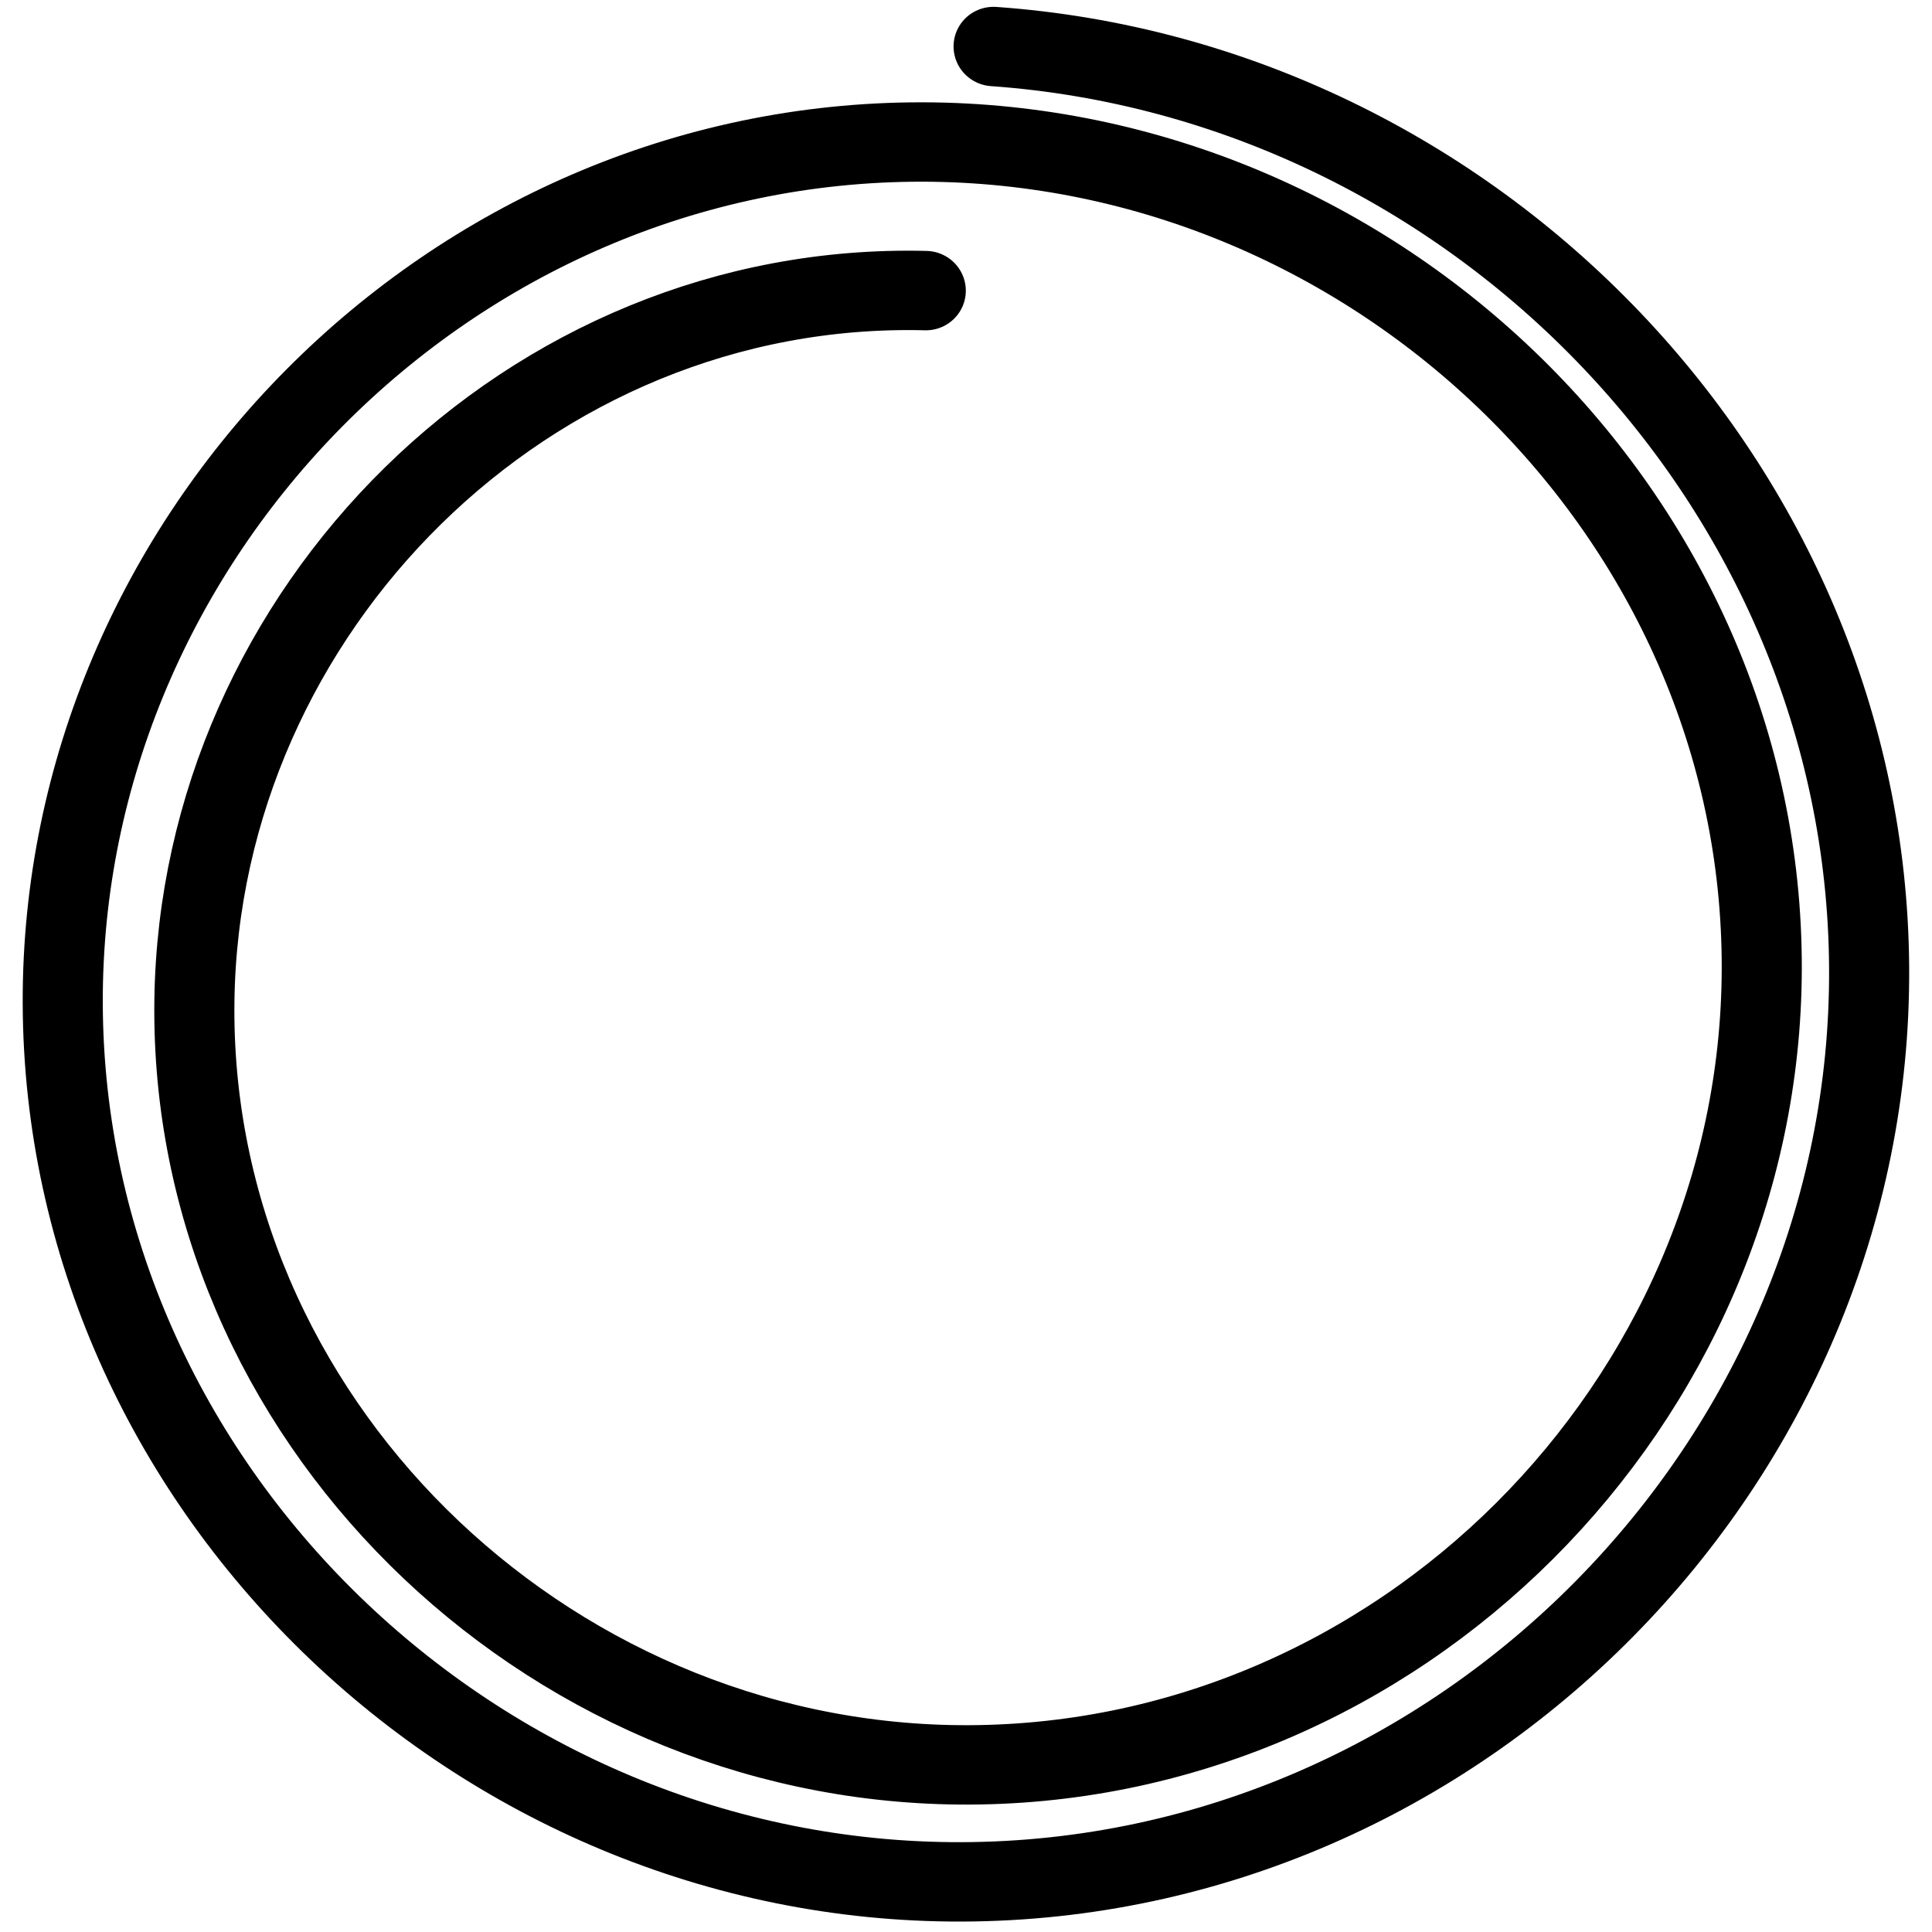 <?xml version="1.0" encoding="UTF-8" standalone="no"?>
<!-- Created with Inkscape (http://www.inkscape.org/) -->

<svg
   xmlns:dc="http://purl.org/dc/elements/1.1/"
   xmlns:cc="http://creativecommons.org/ns#"
   xmlns:rdf="http://www.w3.org/1999/02/22-rdf-syntax-ns#"
   xmlns:svg="http://www.w3.org/2000/svg"
   xmlns="http://www.w3.org/2000/svg"
   xmlns:sodipodi="http://sodipodi.sourceforge.net/DTD/sodipodi-0.dtd"
   xmlns:inkscape="http://www.inkscape.org/namespaces/inkscape"
   width="96"
   height="96"
   id="svg2985"
   version="1.1"
   inkscape:version="0.48.1 r9760"
   sodipodi:docname="adjustable_ring.svg">
  <defs
     id="defs2987" />
  <sodipodi:namedview
     id="base"
     pagecolor="#ffffff"
     bordercolor="#666666"
     borderopacity="1.0"
     inkscape:pageopacity="0.0"
     inkscape:pageshadow="2"
     inkscape:zoom="5.5"
     inkscape:cx="48.968635"
     inkscape:cy="46.545455"
     inkscape:current-layer="layer1"
     showgrid="true"
     inkscape:document-units="px"
     inkscape:grid-bbox="true"
     inkscape:window-width="1280"
     inkscape:window-height="929"
     inkscape:window-x="-4"
     inkscape:window-y="-3"
     inkscape:window-maximized="1" />
  <g
     id="layer1"
     inkscape:label="Layer 1"
     inkscape:groupmode="layer"
     transform="translate(0,32)">
    <path
       sodipodi:type="spiral"
       style="fill:none;stroke:#000000;stroke-width:2.96;stroke-linecap:round;stroke-linejoin:round;stroke-miterlimit:4;stroke-opacity:1;stroke-dasharray:none"
       id="path2993"
       sodipodi:cx="19.09091"
       sodipodi:cy="11.272727"
       sodipodi:expansion="0.25999999"
       sodipodi:revolution="2.8909523"
       sodipodi:radius="35.069946"
       sodipodi:argument="-18.067822"
       sodipodi:t0="0.31244352"
       d="M 44.617,15.757 C 42.74,30.32 28.71,40.473 14.313,38.473 -1.058,36.337 -11.748,21.48 -9.532,6.244 -7.195,-9.83 8.38,-20.991 24.338,-18.597 41.038,-16.092 52.62,0.117 50.075,16.716 47.427,33.981 30.645,45.945 13.471,43.267 -4.312,40.494 -16.626,23.19 -13.83,5.49 -10.945,-12.771 6.84,-25.409 25.025,-22.506 42.712,-19.683 55.465,-3.142 53.997,14.654"
       transform="matrix(0.203,-1.317,-1.329,-0.204,57.885,44.415)" />
  </g>
</svg>
